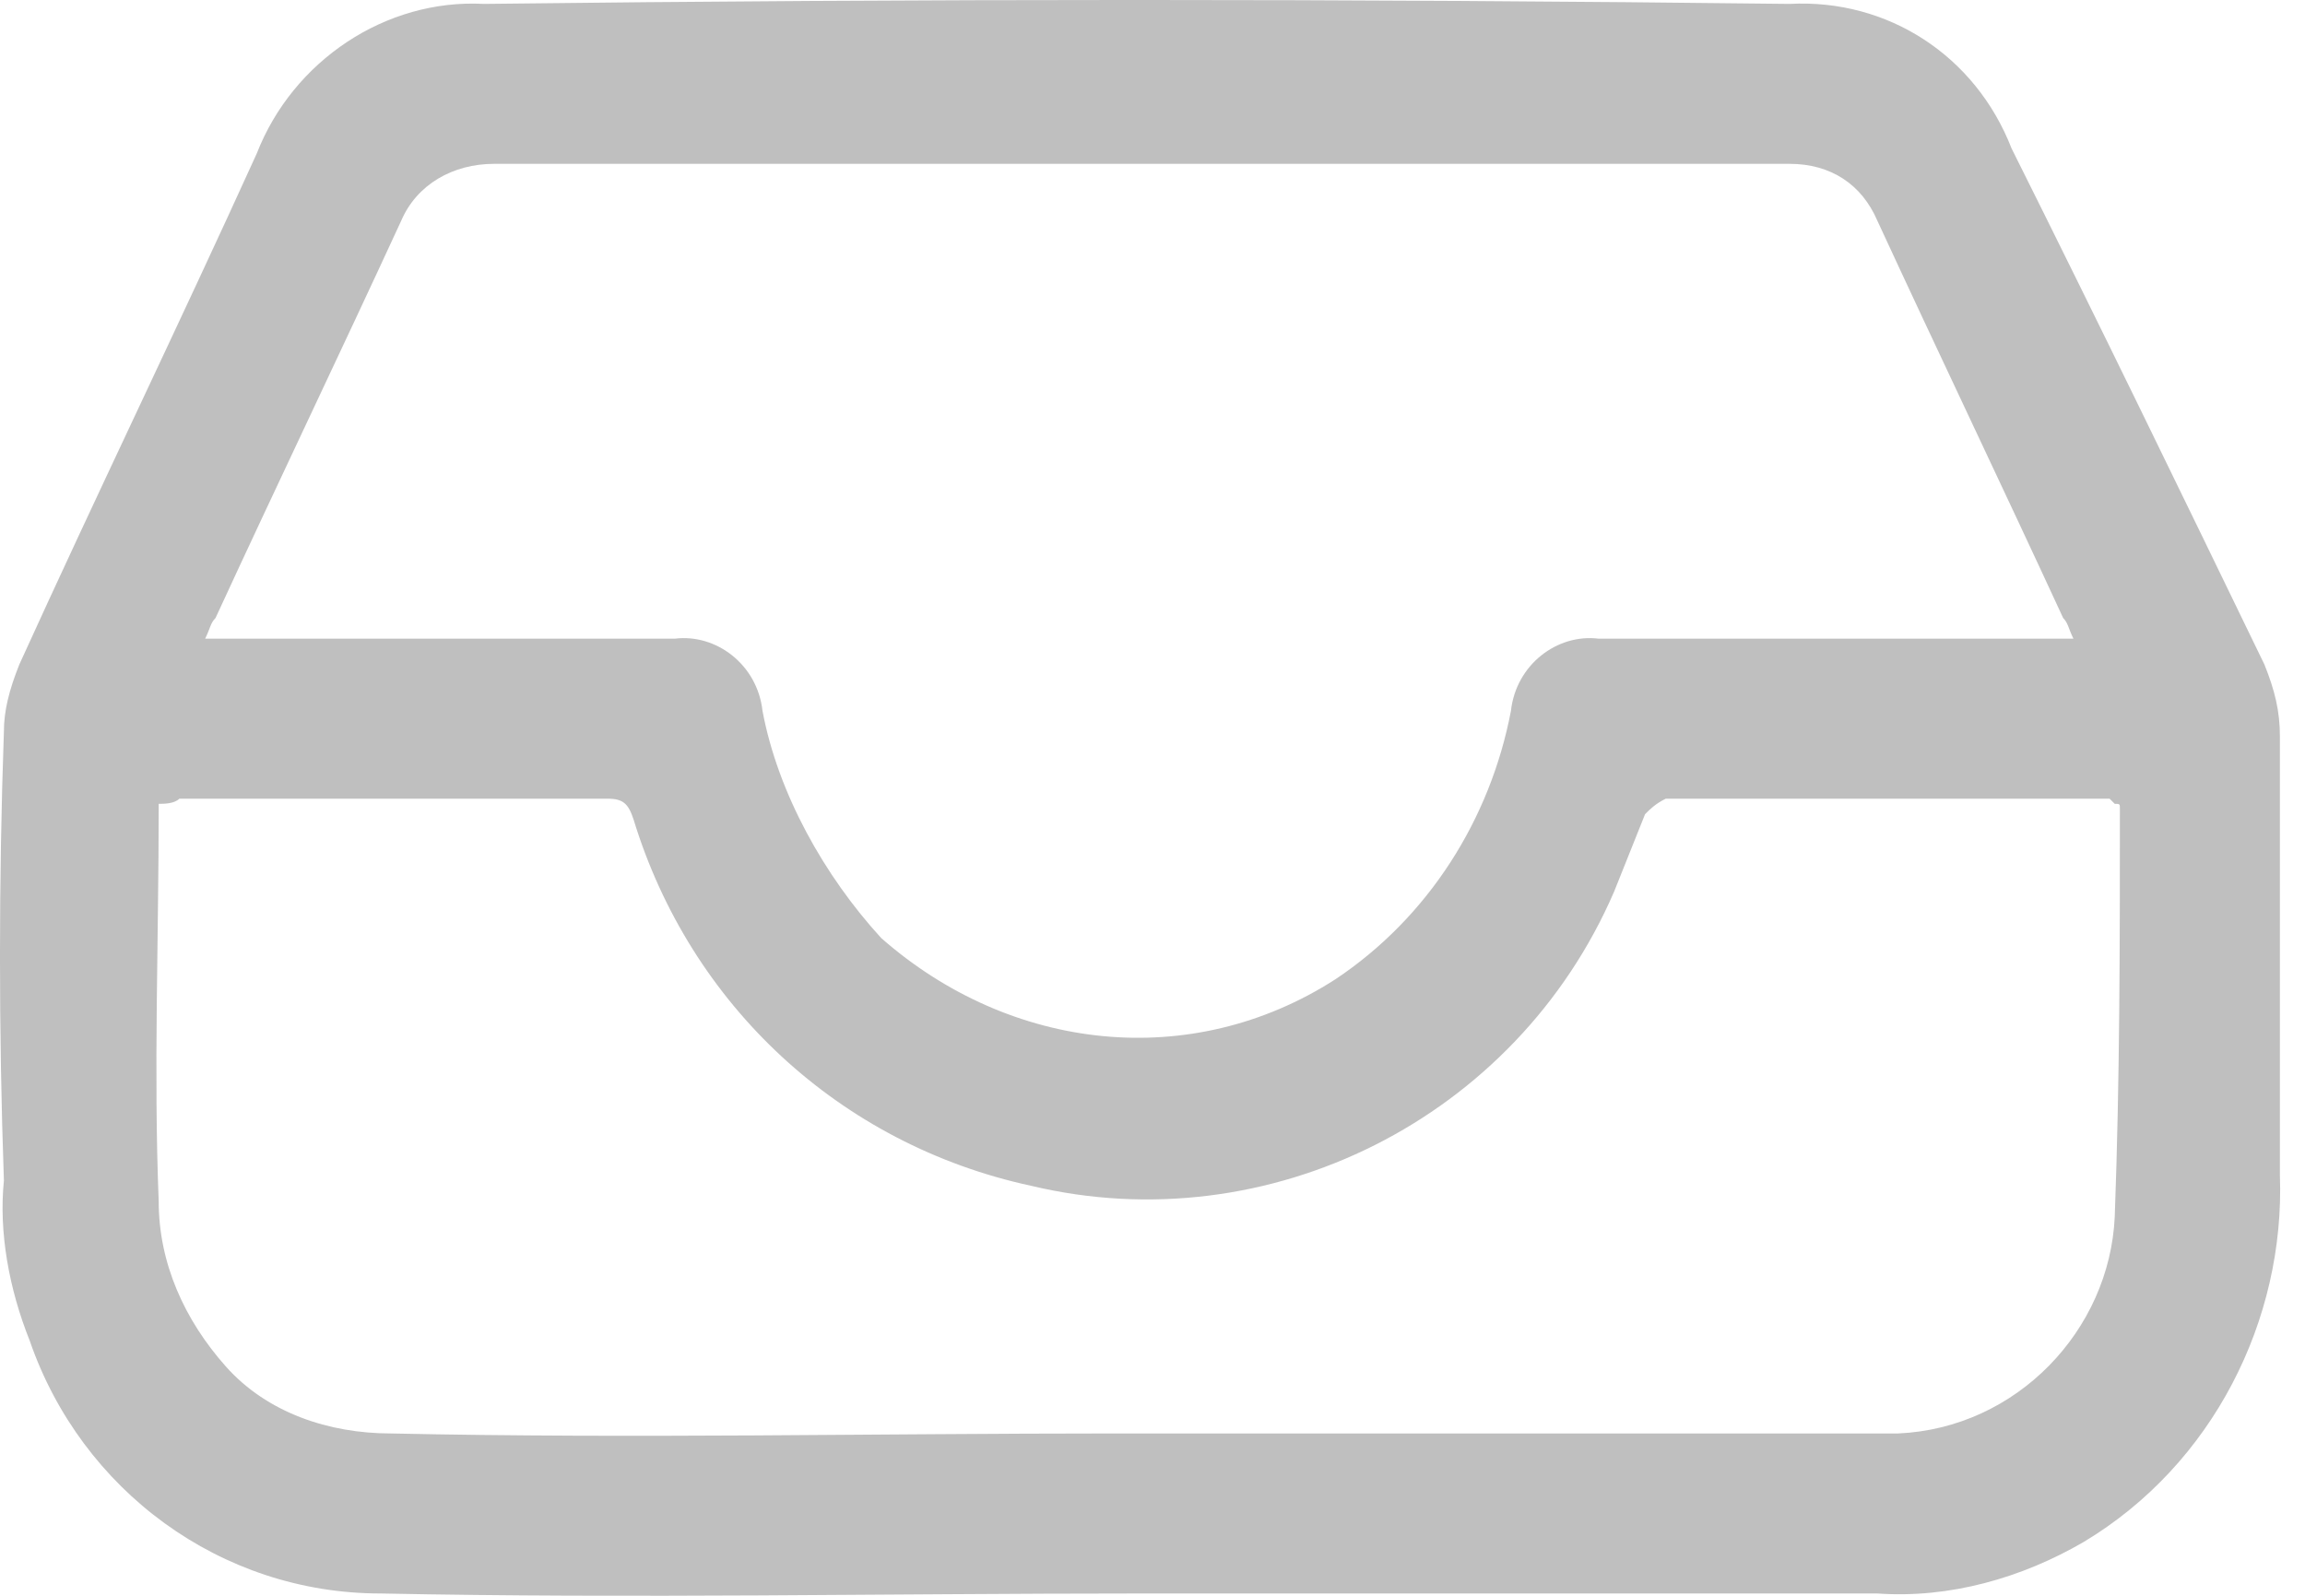 <svg width="26" height="18" viewBox="0 0 26 18" fill="none" xmlns="http://www.w3.org/2000/svg">
<path d="M12.851 17.974C9.999 17.974 7.146 18.032 4.293 17.974C2.489 17.974 0.917 16.81 0.335 15.122C0.102 14.539 -0.015 13.899 0.044 13.317C-0.015 11.629 -0.015 9.94 0.044 8.252C0.044 8.019 0.102 7.786 0.218 7.495C1.092 5.574 2.023 3.653 2.896 1.732C3.304 0.684 4.352 -0.015 5.458 0.044C10.348 -0.015 15.238 -0.015 20.186 0.044C21.292 -0.015 22.282 0.626 22.69 1.674C23.679 3.653 24.611 5.574 25.542 7.495C25.659 7.786 25.717 8.019 25.717 8.31C25.717 9.94 25.717 11.57 25.717 13.259C25.775 14.889 24.96 16.519 23.505 17.392C22.806 17.799 21.991 18.032 21.176 17.974C18.44 17.974 15.646 17.974 12.851 17.974ZM2.314 7.204H7.612C8.077 7.146 8.543 7.495 8.601 8.019C8.776 8.951 9.3 9.882 9.94 10.581C11.396 11.861 13.433 12.094 15.063 11.046C16.111 10.348 16.81 9.242 17.043 8.019C17.101 7.495 17.567 7.146 18.032 7.204H23.388C23.33 7.088 23.33 7.03 23.272 6.971C22.573 5.458 21.875 4.002 21.176 2.489C21.001 2.081 20.652 1.848 20.186 1.848C15.296 1.848 10.406 1.848 5.574 1.848C5.108 1.848 4.701 2.081 4.526 2.489C3.828 4.002 3.129 5.458 2.431 6.971C2.372 7.03 2.372 7.088 2.314 7.204ZM1.79 9.067V9.125C1.79 10.581 1.732 12.094 1.79 13.55C1.79 14.248 2.081 14.889 2.547 15.413C3.013 15.937 3.711 16.169 4.41 16.169C7.146 16.228 9.882 16.169 12.56 16.169C15.529 16.169 18.498 16.169 21.409 16.169C22.748 16.111 23.796 15.005 23.854 13.724C23.912 12.152 23.912 10.639 23.912 9.125C23.912 9.067 23.912 9.067 23.854 9.067L23.796 9.009C22.107 9.009 20.419 9.009 18.789 9.009C18.673 9.067 18.614 9.125 18.556 9.184C18.44 9.475 18.323 9.766 18.207 10.057C17.101 12.618 14.306 14.015 11.629 13.375C9.475 12.909 7.786 11.338 7.146 9.242C7.088 9.067 7.03 9.009 6.855 9.009C5.225 9.009 3.653 9.009 2.023 9.009C1.965 9.067 1.848 9.067 1.79 9.067Z" fill="#BFBFBF"/>
</svg>
